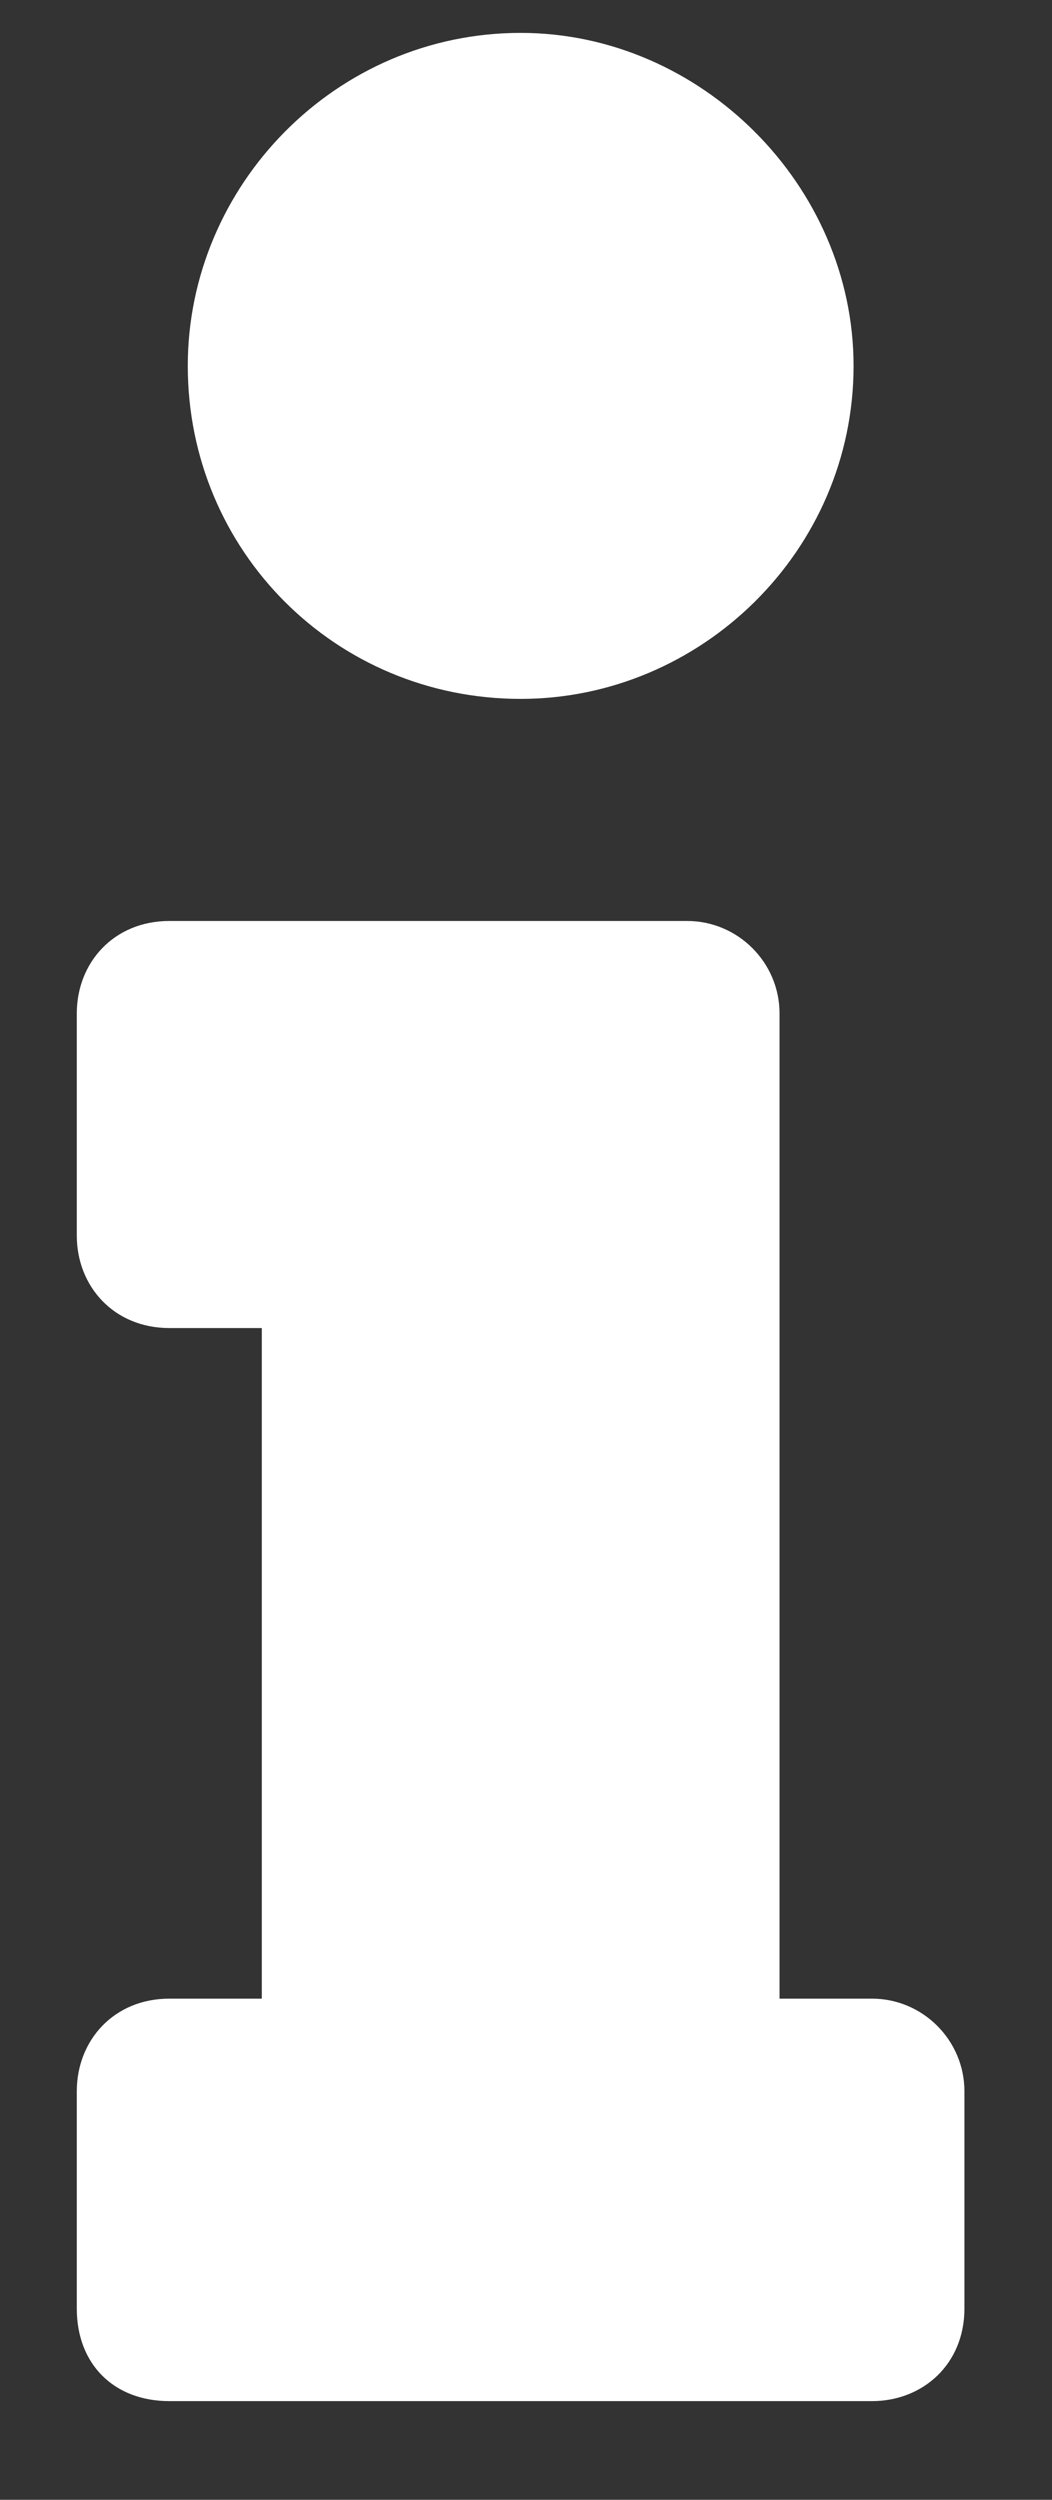 <svg width="8" height="19" viewBox="0 0 8 19" fill="none" xmlns="http://www.w3.org/2000/svg">
<rect x="0" y="0" width="8" height="19" fill="#333333" stroke="none"/>
<path d="M1.288 15.191C0.866 15.191 0.584 15.508 0.584 15.895V17.547C0.584 17.969 0.866 18.25 1.288 18.25H6.631C7.018 18.25 7.334 17.969 7.334 17.547V15.895C7.334 15.508 7.018 15.191 6.631 15.191H5.928V7.703C5.928 7.316 5.612 7 5.225 7H1.288C0.866 7 0.584 7.316 0.584 7.703V9.391C0.584 9.777 0.866 10.094 1.288 10.094H1.991V15.191H1.288ZM3.959 0.25C2.553 0.25 1.428 1.41 1.428 2.781C1.428 4.188 2.553 5.312 3.959 5.312C5.33 5.312 6.491 4.188 6.491 2.781C6.491 1.41 5.33 0.25 3.959 0.25Z" fill="white"/>
</svg>
